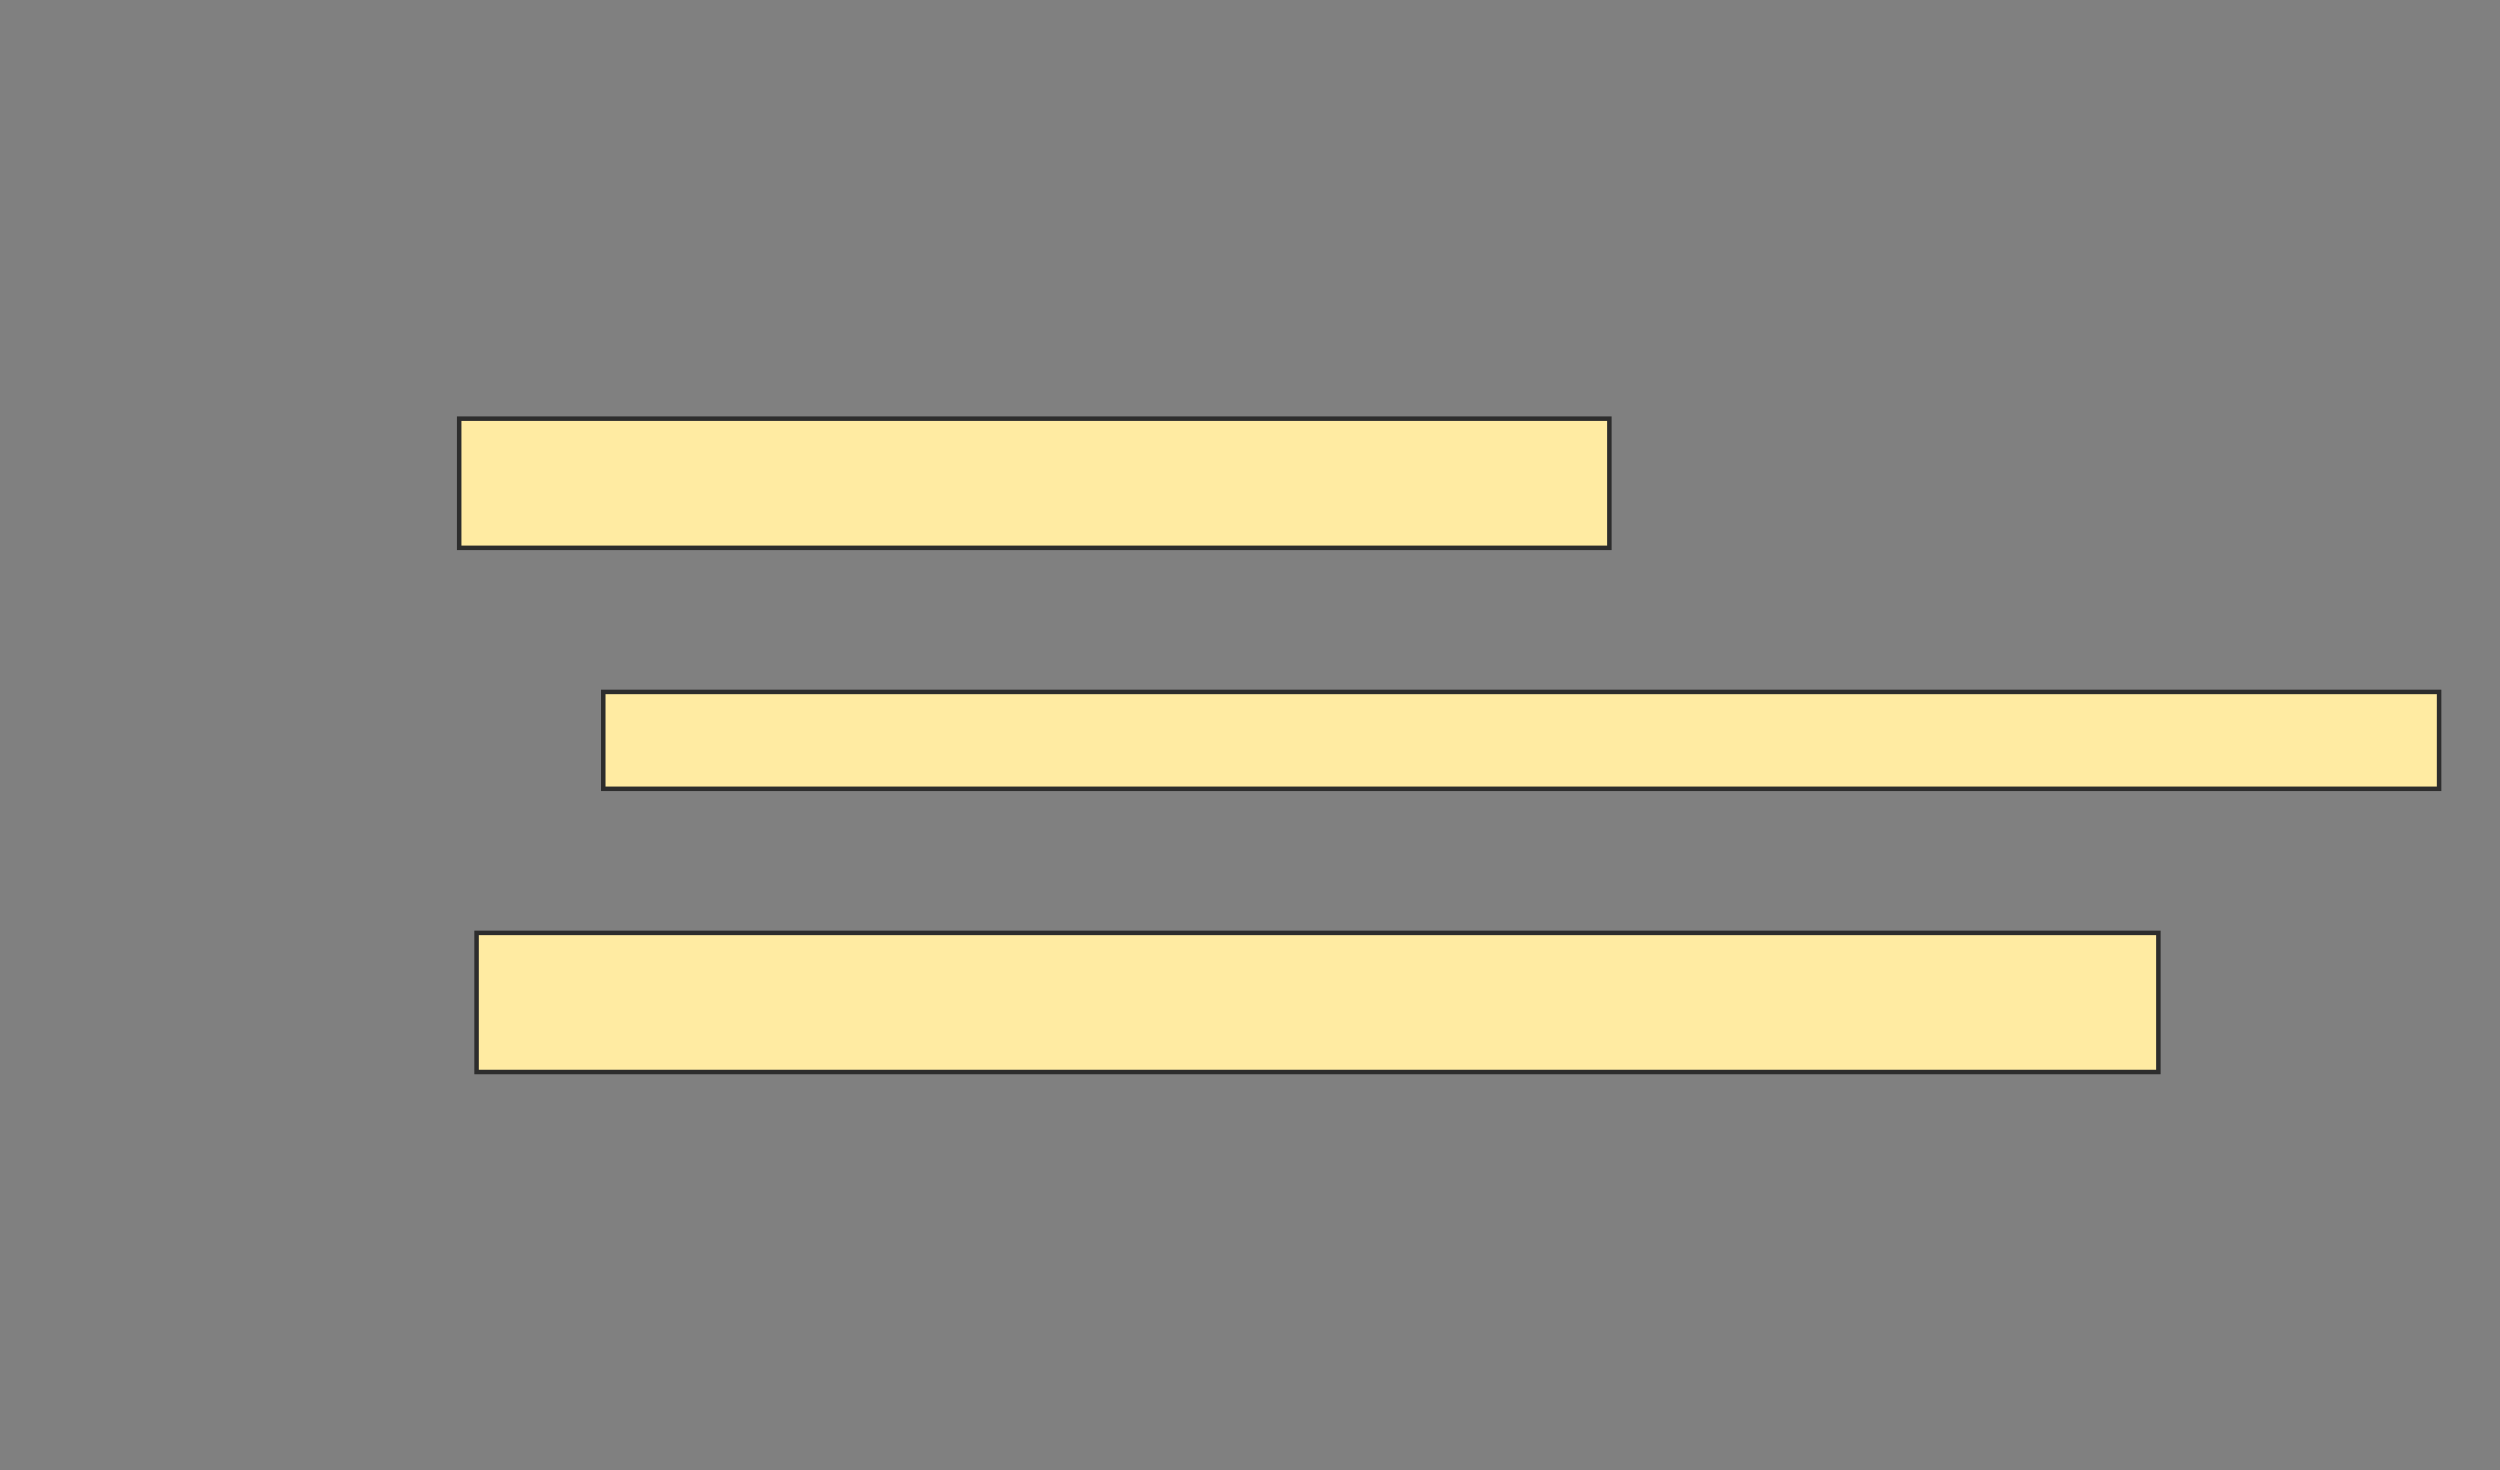 <svg xmlns="http://www.w3.org/2000/svg" width="556" height="327">
 <rect width="100%" height="100%" fill="#808080" stroke="none"/>
 <!-- Created with Image Occlusion Enhanced -->
 <g>
  <title>Labels</title>
 </g>
 <g>
  <title>Masks</title>
  <rect id="df8d3d1c30e747dcbe7d9d506dbf822f-ao-1" height="30.939" width="374.033" y="207.475" x="105.989" stroke="#2D2D2D" fill="#FFEBA2"/>
  <g id="df8d3d1c30e747dcbe7d9d506dbf822f-ao-2">
   <rect height="28.729" width="255.801" y="93.111" x="102.122" stroke="#2D2D2D" fill="#FFEBA2"/>
   <rect height="21.547" width="408.287" y="153.884" x="134.166" stroke="#2D2D2D" fill="#FFEBA2"/>
  </g>
  
 </g>
</svg>